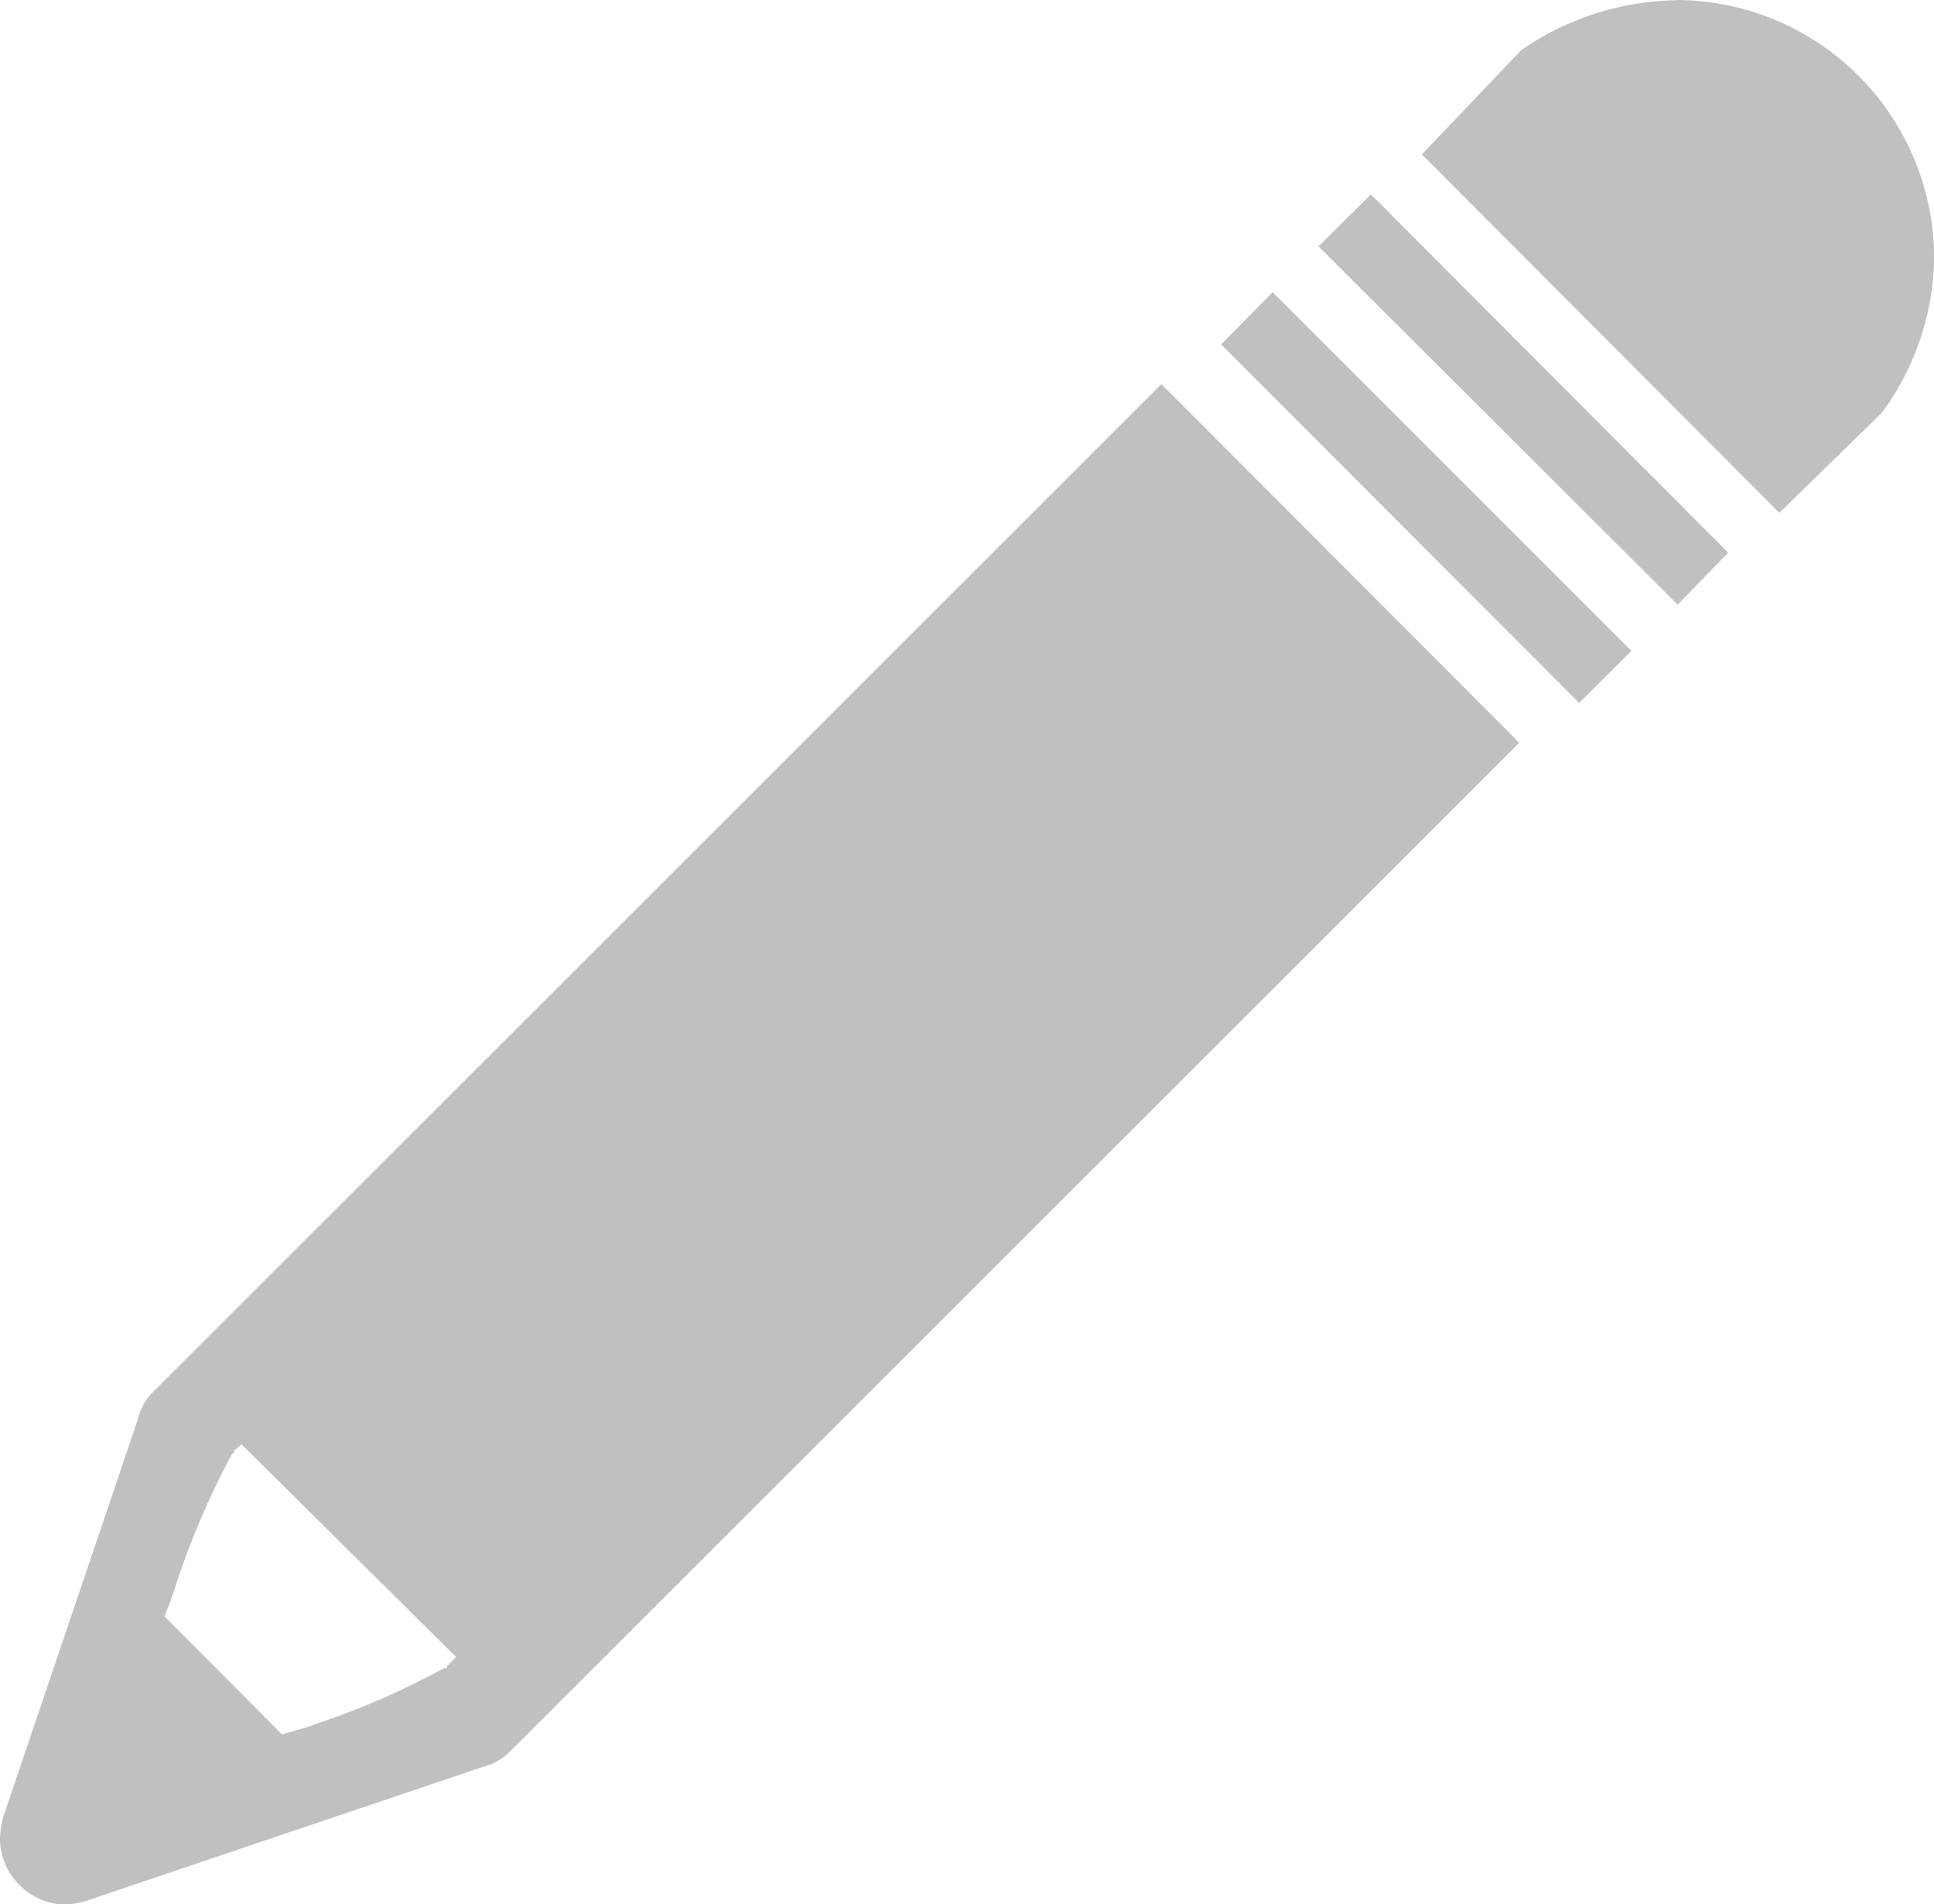 <svg id="Component_39_24" data-name="Component 39 – 24" xmlns="http://www.w3.org/2000/svg" width="14.219" height="14" viewBox="0 0 14.219 14">
  <path id="Path_38" data-name="Path 38" d="M1014.45,391.921l2.64,2.634.372-.382-2.627-2.634Zm2.626-1.811h0a1.9,1.9,0,0,1,1.9,1.9,1.966,1.966,0,0,1-.384,1.134l-.754.736-2.628-2.635.73-.766a2.056,2.056,0,0,1,1.137-.367Zm-3.342,2.532h0l2.632,2.635.384-.382-2.637-2.637Zm-.439.292h0l-7.426,7.421a.421.421,0,0,0-.1.191l-.987,2.914a.679.679,0,0,0-.026.165v.013a.482.482,0,0,0,.142.328.476.476,0,0,0,.339.145.588.588,0,0,0,.162-.03l2.916-.985a.419.419,0,0,0,.2-.119l7.411-7.406Zm-5.253,9.425h0v.015s0,0,0,0,0,0-.023,0v0a5.791,5.791,0,0,1-.953.414c-.064.027-.15.045-.236.073l-.865-.869a2.5,2.5,0,0,0,.086-.236,5.951,5.951,0,0,1,.409-.954l0,0,.018-.015v-.014l.054-.045,1.577,1.563Z" transform="translate(-1004.756 -390.11)" fill="#c1c0c0"/>
</svg>

